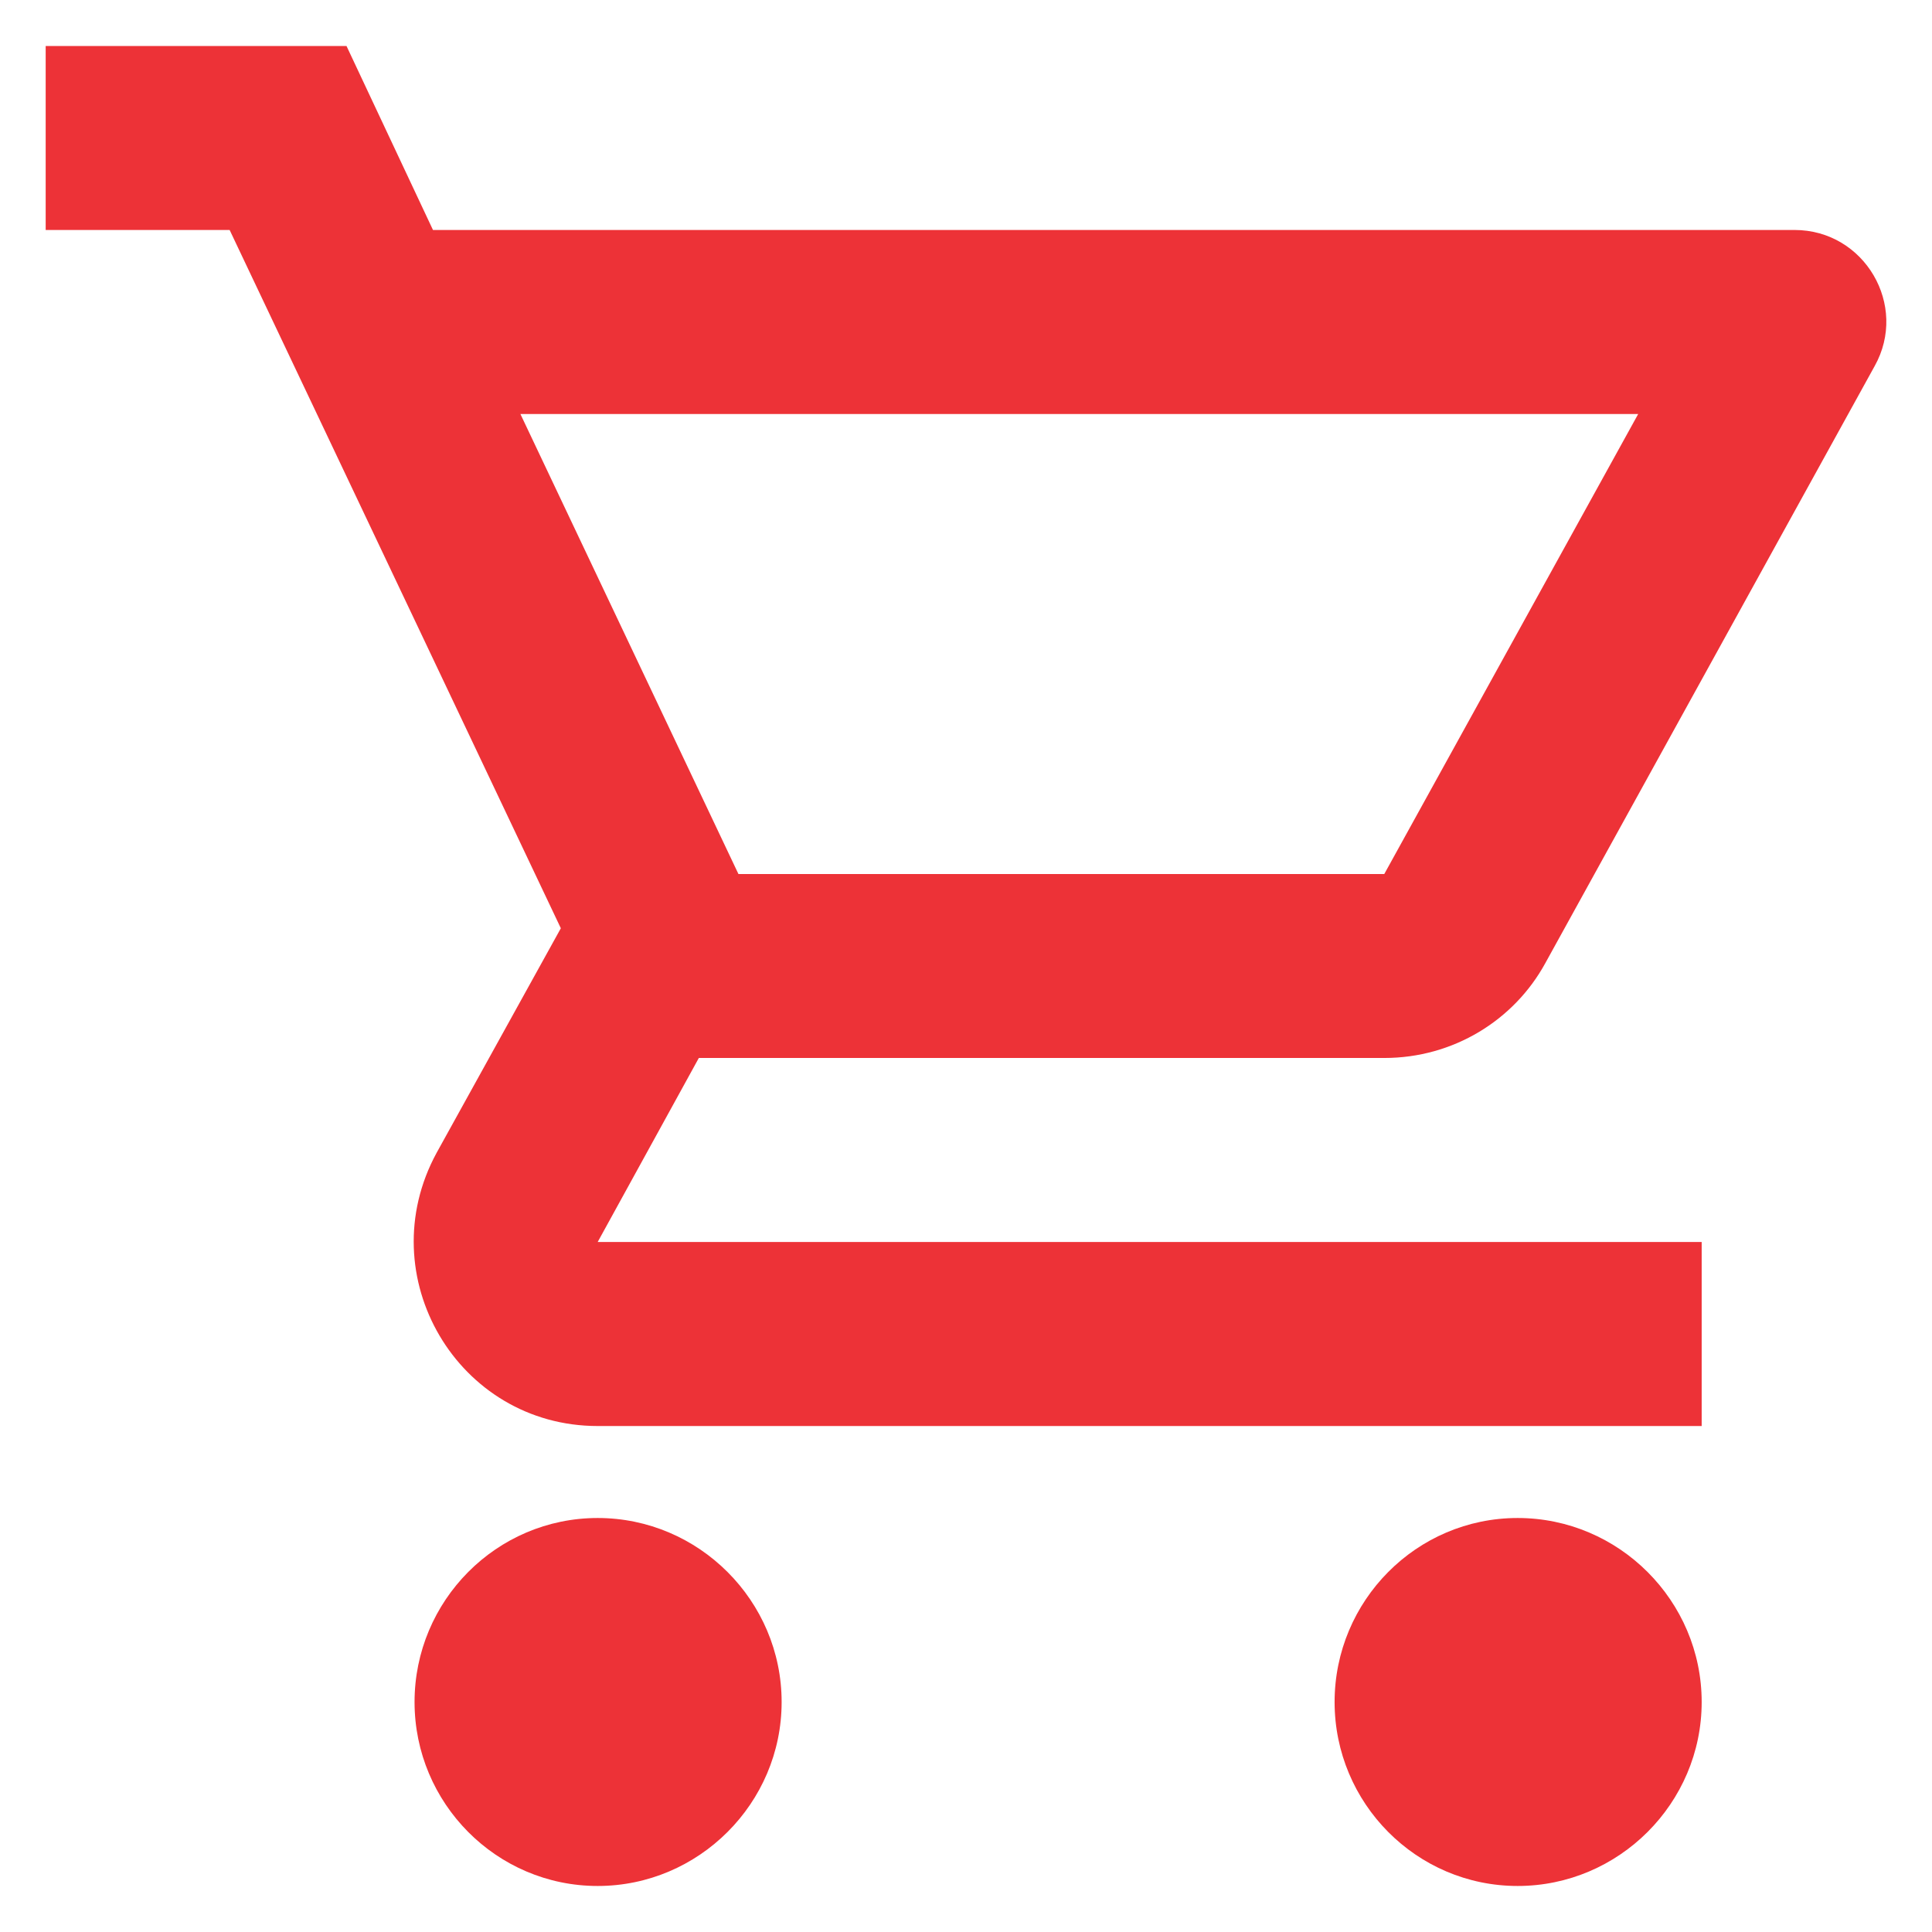 <svg width="28" height="28" viewBox="0 0 28 28" fill="none" xmlns="http://www.w3.org/2000/svg">
<path fill-rule="evenodd" clip-rule="evenodd" d="M22.395 13.96C21.942 14.787 21.062 15.333 20.062 15.333H10.128L8.662 18H24.662V20.667H8.662C6.635 20.667 5.355 18.493 6.328 16.707L8.128 13.453L3.328 3.333H0.662V0.667H5.022L6.275 3.333H26.008C27.022 3.333 27.662 4.427 27.168 5.307L22.395 13.96ZM23.742 6H7.542L10.702 12.667H20.062L23.742 6ZM8.662 22C7.195 22 6.008 23.2 6.008 24.667C6.008 26.133 7.195 27.333 8.662 27.333C10.128 27.333 11.328 26.133 11.328 24.667C11.328 23.2 10.128 22 8.662 22ZM19.342 24.667C19.342 23.2 20.528 22 21.995 22C23.462 22 24.662 23.2 24.662 24.667C24.662 26.133 23.462 27.333 21.995 27.333C20.528 27.333 19.342 26.133 19.342 24.667Z" fill="#ED3237"/>
</svg>
